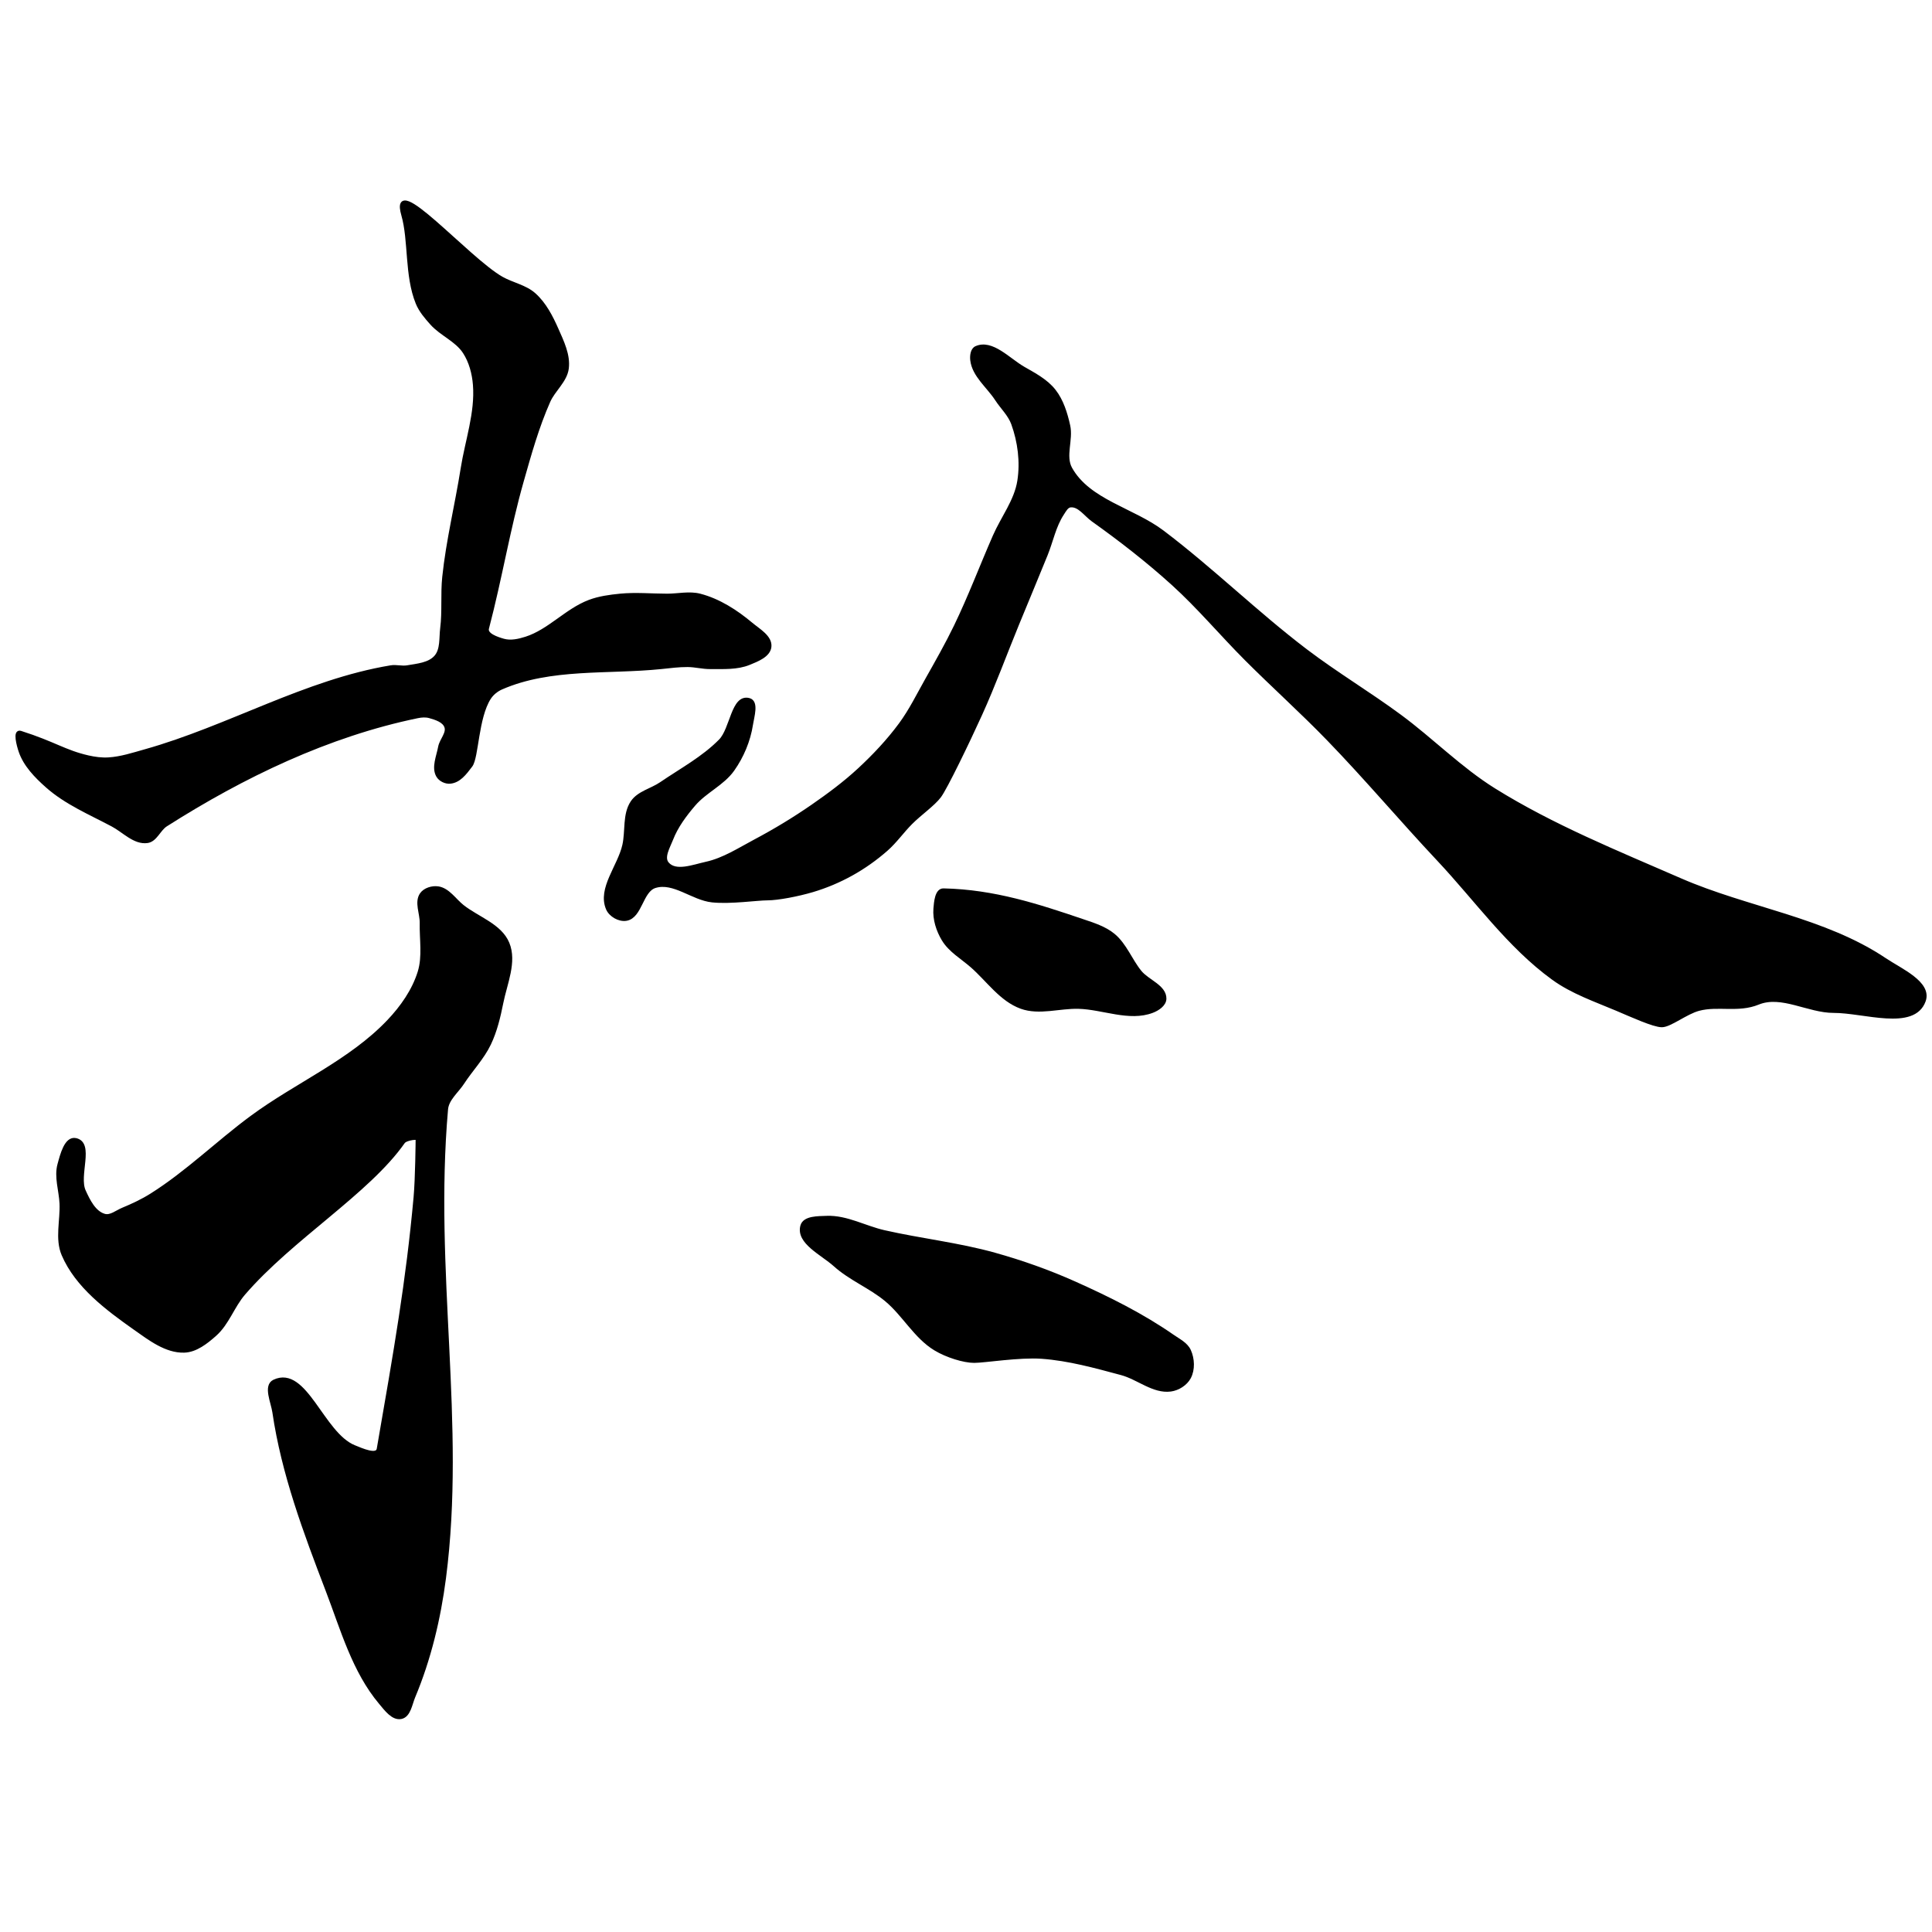 <?xml version="1.0" encoding="UTF-8" standalone="no"?>
<!-- Created with Inkscape (http://www.inkscape.org/) -->

<svg
   xmlns:dc="http://purl.org/dc/elements/1.1/"
   xmlns:cc="http://creativecommons.org/ns#"
   xmlns:rdf="http://www.w3.org/1999/02/22-rdf-syntax-ns#"
   xmlns:svg="http://www.w3.org/2000/svg"
   xmlns="http://www.w3.org/2000/svg"
   xmlns:sodipodi="http://sodipodi.sourceforge.net/DTD/sodipodi-0.dtd"
   xmlns:inkscape="http://www.inkscape.org/namespaces/inkscape"
   version="1.1"
   id="svg3820"
   width="512"
   height="512"
   viewBox="0 0 512 512"
   sodipodi:docname="U+65BC.svg"
   inkscape:version="0.92.4 (5da689c313, 2019-01-14)">
  <defs
     id="defs3824" />
  <sodipodi:namedview
     pagecolor="#ffffff"
     bordercolor="#666666"
     borderopacity="1"
     objecttolerance="10"
     gridtolerance="10"
     guidetolerance="10"
     inkscape:pageopacity="0"
     inkscape:pageshadow="2"
     inkscape:window-width="1920"
     inkscape:window-height="1017"
     id="namedview3822"
     showgrid="false"
     inkscape:zoom="1.84375"
     inkscape:cx="342.98617"
     inkscape:cy="234.96489"
     inkscape:window-x="-8"
     inkscape:window-y="-8"
     inkscape:window-maximized="1"
     inkscape:current-layer="svg3820" />
  <path
     style="fill:#000000;stroke:#000000;stroke-width:1px;stroke-linecap:butt;stroke-linejoin:miter;stroke-opacity:1"
     d="M 106.847,56.949 C 108.795,63.727 107.678,72.975 110.644,80.271 111.475,82.316 112.967,84.052 114.441,85.695 117.008,88.556 121.02,90.068 123.119,93.288 124.773,95.827 125.592,98.945 125.831,101.966 126.42,109.434 123.746,116.804 122.576,124.203 121.059,133.803 118.705,143.283 117.695,152.949 117.225,157.448 117.719,162.021 117.153,166.508 116.828,169.077 117.231,172.155 115.525,174.102 113.754,176.123 110.58,176.355 107.932,176.814 106.507,177.06 105.02,176.577 103.593,176.814 80.977,180.571 60.58,192.848 38.508,199.051 35.299,199.953 32.073,201.022 28.746,201.22 26.932,201.328 25.093,201.082 23.322,200.678 17.133,199.266 14.42,197.036 5.424,194.169 3.873,193.676 4.902,197.51 5.424,199.051 6.664,202.716 9.583,205.7 12.475,208.271 17.502,212.742 23.887,215.423 29.831,218.576 32.831,220.168 35.689,223.401 39.051,222.915 41.206,222.604 42.096,219.745 43.932,218.576 64.36,205.576 86.93,194.722 110.644,189.831 111.706,189.611 112.856,189.531 113.898,189.831 115.538,190.301 117.636,190.946 118.237,192.542 118.903,194.309 116.951,196.11 116.61,197.966 116.152,200.462 114.812,203.355 116.068,205.559 116.668,206.613 118.116,207.314 119.322,207.186 121.624,206.943 123.119,205.017 124.746,202.847 126.373,200.678 126.284,190.152 129.627,184.949 130.39,183.761 131.587,182.802 132.881,182.237 145.914,176.556 161.043,178.263 175.186,176.814 177.531,176.573 179.88,176.255 182.237,176.271 184.234,176.285 186.207,176.828 188.203,176.814 191.657,176.789 195.314,177.041 198.508,175.729 200.65,174.849 203.689,173.692 203.932,171.39 204.202,168.834 201.02,167.075 199.051,165.424 195.081,162.095 190.504,159.138 185.492,157.831 182.693,157.1 179.706,157.831 176.814,157.831 172.655,157.831 168.477,157.421 164.339,157.831 161.587,158.103 158.79,158.479 156.203,159.458 150.142,161.751 145.565,167.253 139.39,169.22 137.487,169.826 135.345,170.308 133.424,169.763 131.684,169.269 128.627,168.257 129.085,166.508 132.663,152.849 134.65,140.323 138.305,127.458 140.336,120.308 142.345,113.1 145.356,106.305 146.7,103.271 149.815,100.919 150.237,97.627 150.689,94.104 148.96,90.571 147.525,87.322 146.047,83.973 144.287,80.543 141.559,78.102 139.15,75.945 135.69,75.366 132.881,73.763 123.909,68.643 103.424,45.032 106.847,56.949 Z"
     id="path3830"
     inkscape:connector-curvature="0"
     sodipodi:nodetypes="sssssssssssssssssssssssssssssssssssssssssssssssss" />
  <path
     style="fill:#000000;stroke:#000000;stroke-width:1px;stroke-linecap:butt;stroke-linejoin:miter;stroke-opacity:1"
     d="M 111.729,237.017 C 110.287,239.097 111.782,242.08 111.729,244.61 111.638,248.952 112.47,253.478 111.186,257.627 109.674,262.515 106.572,266.931 103.051,270.644 92.87,281.381 78.618,287.351 66.712,296.136 57.691,302.792 49.624,310.775 40.136,316.746 37.74,318.253 35.157,319.459 32.542,320.542 30.958,321.199 29.311,322.639 27.661,322.169 24.945,321.397 23.406,318.232 22.237,315.661 20.343,311.494 24.54,303.077 20.068,302.102 17.52,301.546 16.419,306.096 15.729,308.61 14.819,311.927 16.112,315.479 16.271,318.915 16.48,323.434 15.029,328.318 16.814,332.475 20.396,340.815 28.38,346.765 35.797,352 39.696,354.752 44.043,358.11 48.814,357.966 51.886,357.874 54.649,355.665 56.949,353.627 60.253,350.7 61.661,346.123 64.542,342.78 77.231,328.054 97.484,315.989 106.847,302.644 107.582,301.598 111.507,301.159 110.644,302.102 110.644,302.102 110.56,312.243 110.102,317.288 108.07,339.67 104.921,357.549 100.339,384 99.967,386.145 95.848,384.275 93.831,383.458 85.378,380.031 80.923,362.202 72.678,366.102 70.227,367.261 72.286,371.554 72.678,374.237 75.053,390.481 80.905,406.095 86.78,421.424 90.716,431.694 93.789,442.848 100.881,451.254 102.304,452.941 104.147,455.511 106.305,455.051 108.367,454.612 108.745,451.572 109.559,449.627 113.745,439.638 116.305,428.911 117.695,418.169 123.009,377.11 114.468,337.032 118.237,293.966 118.478,291.217 121.073,289.23 122.576,286.915 124.843,283.424 127.833,280.366 129.627,276.61 131.255,273.204 132.141,269.465 132.881,265.763 133.914,260.594 136.517,254.907 134.508,250.034 132.55,245.283 126.621,243.441 122.576,240.271 120.442,238.599 118.752,235.775 116.068,235.39 114.539,235.171 112.609,235.747 111.729,237.017 Z"
     id="path3832"
     inkscape:connector-curvature="0"
     sodipodi:nodetypes="sssssssssssssssssssssssssssssssssssss" />
  <path
     style="fill:#000000;stroke:#000000;stroke-width:1px;stroke-linecap:butt;stroke-linejoin:miter;stroke-opacity:1"
     d="M 198.508,185.492 C 194.247,184.341 194.011,193.193 190.915,196.339 186.375,200.953 180.533,204.079 175.186,207.729 172.701,209.425 169.277,210.116 167.593,212.61 165.431,215.813 166.269,220.229 165.424,224 164.158,229.648 158.801,235.495 161.085,240.814 161.819,242.524 164.132,243.845 165.966,243.525 169.753,242.866 169.891,235.996 173.559,234.847 178.539,233.288 183.556,238.102 188.746,238.644 193.604,239.151 200.678,238.102 203.39,238.102 206.102,238.102 211.447,237.085 215.322,235.932 218.894,234.869 222.368,233.402 225.627,231.593 228.917,229.768 232.019,227.565 234.847,225.085 237.252,222.976 239.098,220.299 241.356,218.034 243.795,215.588 247.322,213.153 248.949,210.983 250.576,208.814 256.456,196.651 259.797,189.288 263.348,181.462 266.296,173.375 269.559,165.424 272.083,159.274 274.653,153.143 277.153,146.983 278.617,143.375 279.348,139.387 281.492,136.136 282.055,135.282 282.644,134.078 283.661,133.966 286.004,133.709 287.707,136.395 289.627,137.763 296.962,142.99 304.1,148.534 310.78,154.576 317.701,160.837 323.709,168.041 330.305,174.644 337.443,181.79 344.972,188.543 352,195.797 362.062,206.181 371.384,217.261 381.288,227.797 391.272,238.417 399.856,250.705 411.661,259.254 416.704,262.906 422.739,264.967 428.475,267.39 432.373,269.037 438.237,271.729 440.407,271.729 442.576,271.729 446.729,268.308 450.169,267.39 455.262,266.031 460.627,267.92 465.898,265.763 472.125,263.214 479.238,267.951 485.966,267.932 493.972,267.91 507.093,272.744 509.831,265.22 511.536,260.534 503.666,257.154 499.525,254.373 483.416,243.553 463.077,240.975 445.288,233.22 428.537,225.917 411.442,219.02 395.932,209.356 386.969,203.771 379.479,196.103 370.983,189.831 362.833,183.814 354.1,178.604 346.034,172.475 332.949,162.53 321.176,150.931 308.068,141.017 300.189,135.057 288.463,132.837 283.661,124.203 281.814,120.882 283.945,116.524 283.119,112.814 282.396,109.569 281.371,106.21 279.322,103.593 277.249,100.945 274.102,99.302 271.186,97.627 267.255,95.368 262.853,90.357 258.712,92.203 257.668,92.669 257.489,94.323 257.627,95.458 258.117,99.491 261.924,102.355 264.136,105.763 265.555,107.95 267.587,109.82 268.475,112.271 270.208,117.058 270.891,122.428 270.102,127.458 269.273,132.735 265.737,137.209 263.593,142.102 260.116,150.038 257.063,158.167 253.288,165.966 250.962,170.771 248.319,175.418 245.695,180.068 243.424,184.091 241.387,188.283 238.644,192 235.452,196.325 231.735,200.274 227.797,203.932 223.928,207.526 219.665,210.692 215.322,213.695 210.451,217.062 205.367,220.14 200.136,222.915 195.919,225.152 191.782,227.864 187.119,228.881 183.763,229.614 179.034,231.502 176.814,228.881 175.392,227.203 177.104,224.424 177.898,222.373 179.221,218.96 181.485,215.934 183.864,213.153 186.861,209.65 191.512,207.698 194.169,203.932 196.648,200.421 198.398,196.247 199.051,192 199.382,189.848 200.61,186.059 198.508,185.492 Z"
     id="path3834"
     inkscape:connector-curvature="0"
     sodipodi:nodetypes="sssssssssssssssssssssssssssssssssssssssssssssssssssssssssssss" />
  <path
     style="fill:#000000;stroke:#000000;stroke-width:1px;stroke-linecap:butt;stroke-linejoin:miter;stroke-opacity:1"
     d="M 247.864,240.814 C 247.643,243.611 248.587,246.544 250.034,248.949 251.814,251.909 255.034,253.718 257.627,256 261.868,259.731 265.333,264.925 270.644,266.847 275.404,268.571 280.77,266.707 285.831,266.847 292.347,267.028 299.267,270.259 305.356,267.932 306.789,267.385 308.58,266.212 308.61,264.678 308.674,261.48 304.126,260.103 302.102,257.627 299.561,254.52 298.144,250.423 295.051,247.864 292.745,245.957 289.749,245.029 286.915,244.068 274.992,240.026 263.441,236.222 250.034,235.932 248.254,235.894 248.005,239.038 247.864,240.814 Z"
     id="path3836"
     inkscape:connector-curvature="0"
     sodipodi:nodetypes="ssssssssssss" />
  <path
     style="fill:#000000;stroke:#000000;stroke-width:1px;stroke-linecap:butt;stroke-linejoin:miter;stroke-opacity:1"
     d="M 212.61,324.881 C 211.393,329.204 217.954,332.178 221.288,335.186 225.346,338.848 230.637,340.922 234.847,344.407 239.575,348.319 242.619,354.239 247.864,357.424 250.944,359.293 255.458,360.678 258.169,360.678 260.881,360.678 270.106,359.17 276.068,359.593 283.247,360.103 290.268,362.068 297.22,363.932 301.638,365.117 305.704,368.878 310.237,368.271 312.176,368.012 314.196,366.741 315.119,365.017 316.228,362.945 316.09,360.106 315.119,357.966 314.325,356.216 312.358,355.267 310.78,354.169 302.677,348.535 293.755,344.097 284.746,340.068 277.907,337.009 270.808,334.493 263.593,332.475 253.998,329.79 244.022,328.712 234.305,326.508 229.216,325.355 224.333,322.512 219.119,322.712 216.833,322.8 213.23,322.68 212.61,324.881 Z"
     id="path3838"
     inkscape:connector-curvature="0"
     sodipodi:nodetypes="ssssssssssssssss" />
</svg>
